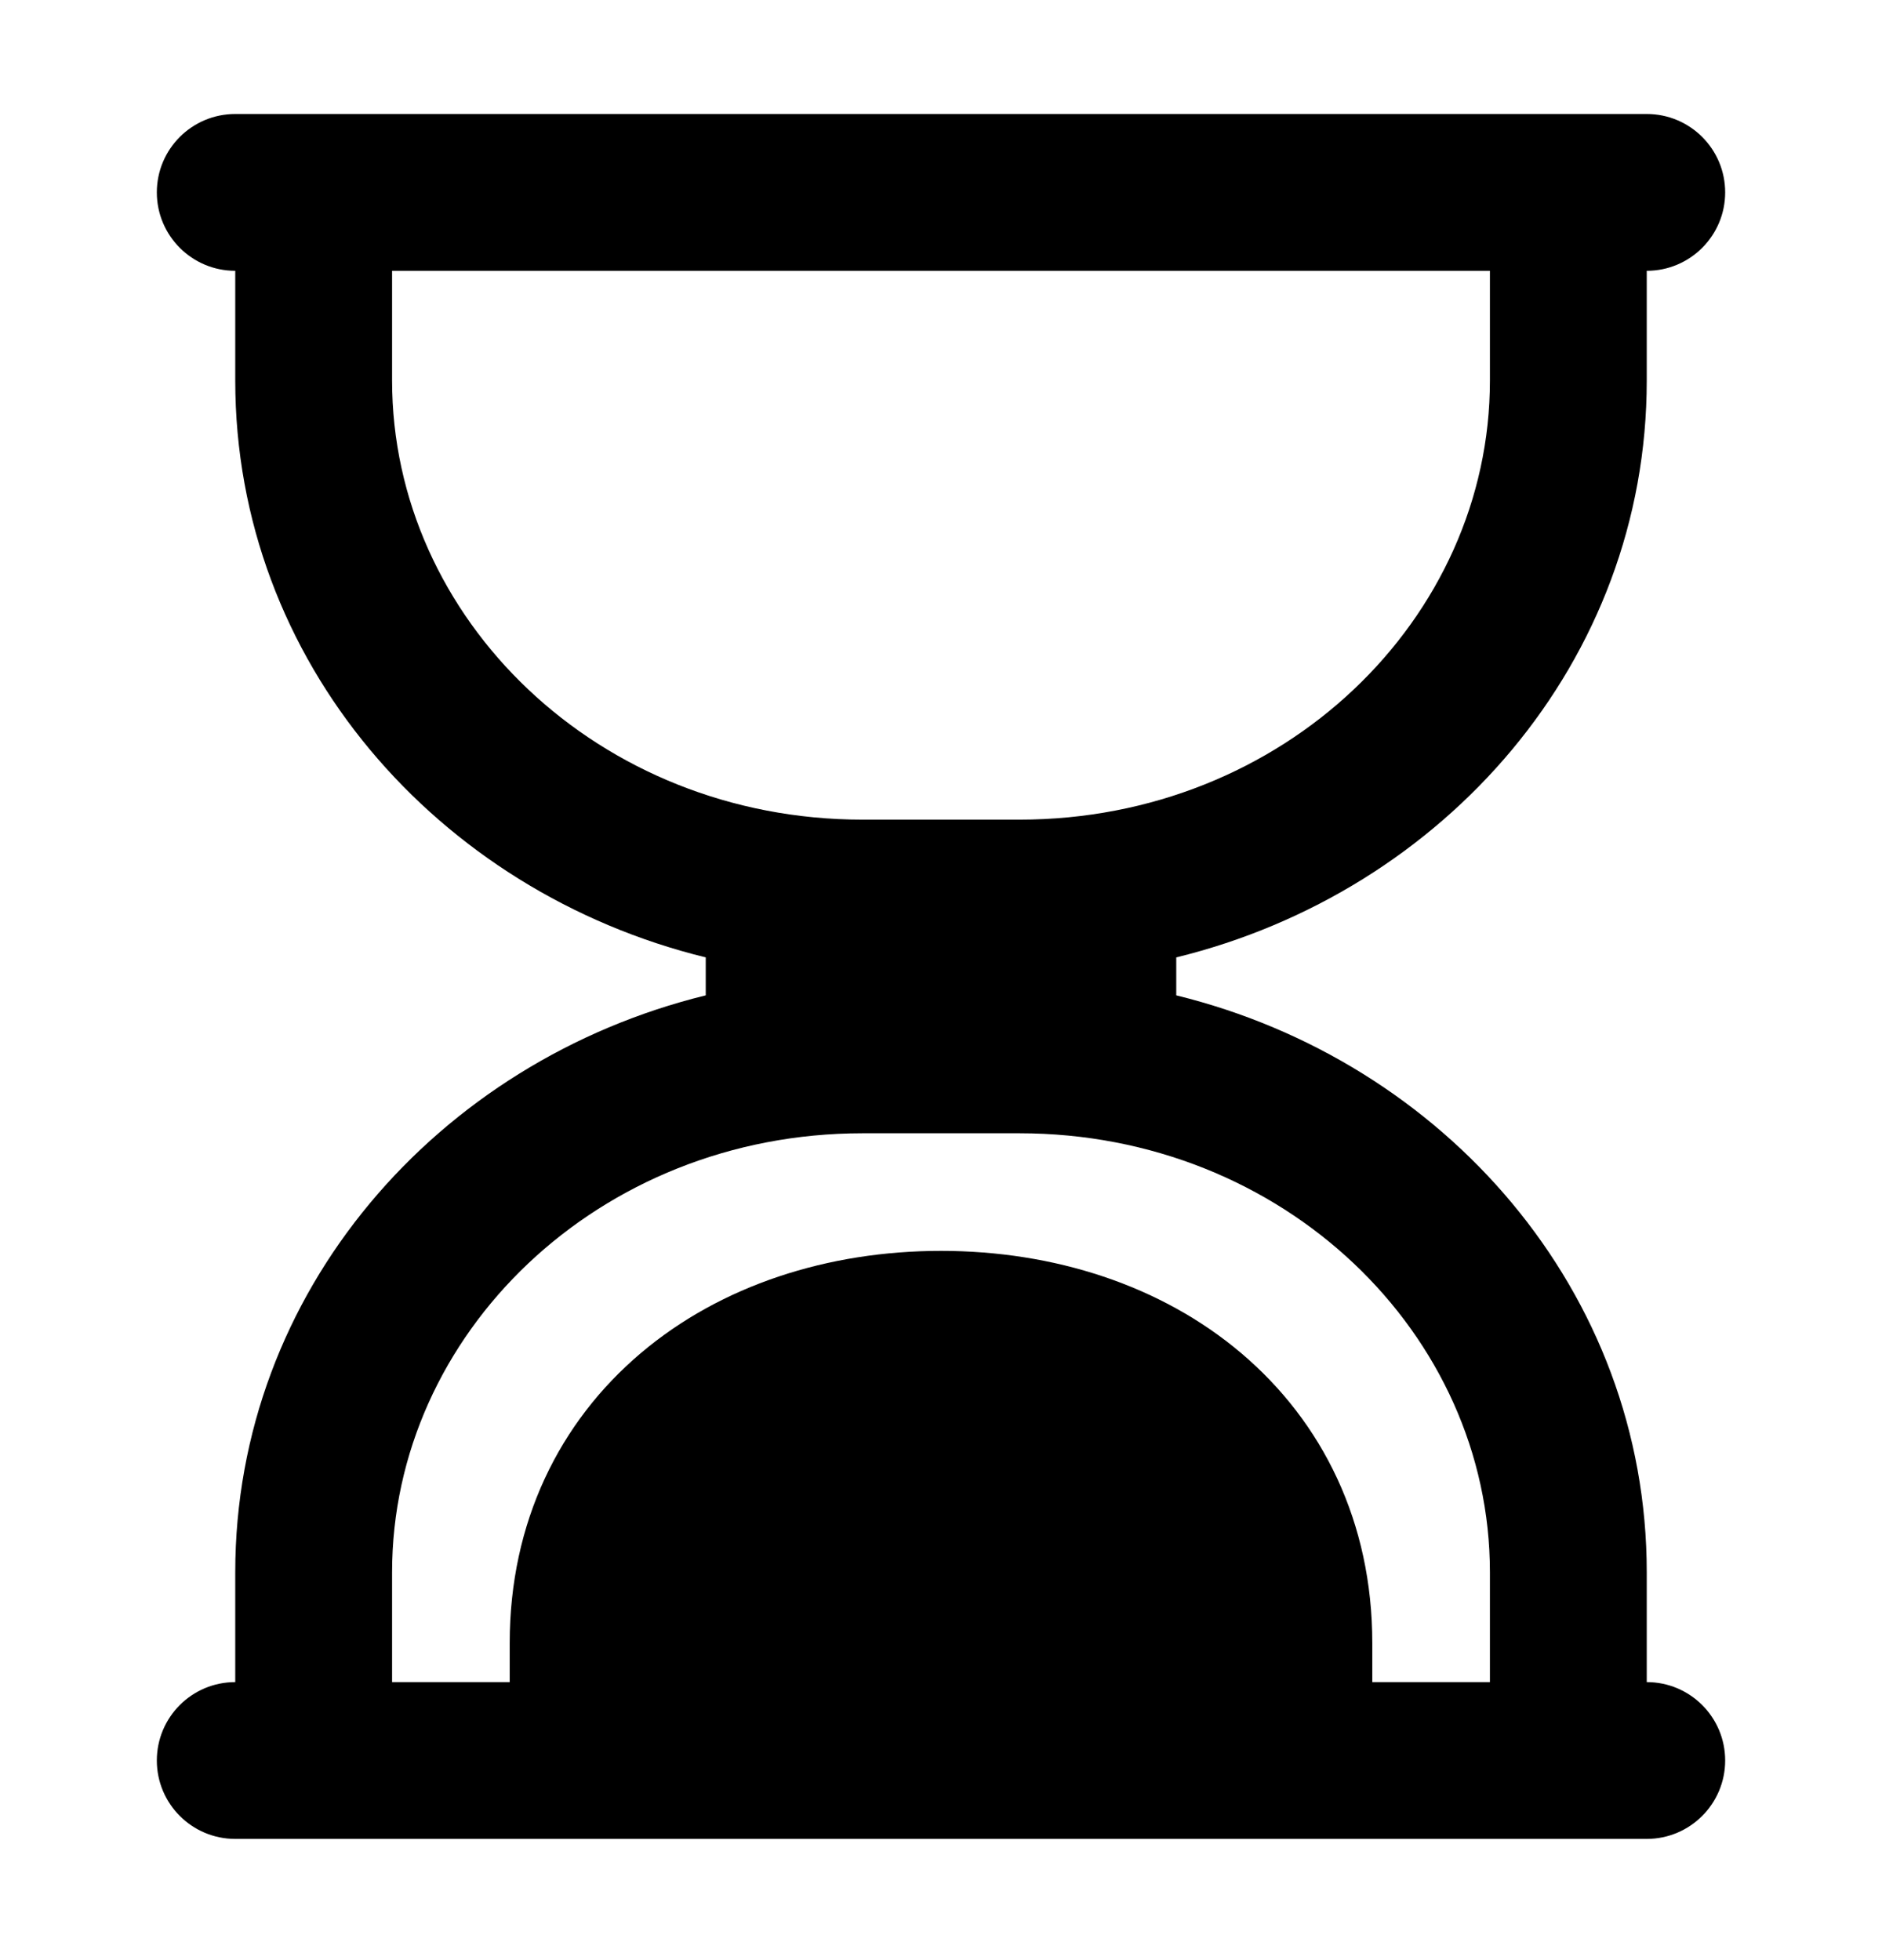 <svg width="24" height="25" viewBox="0 0 24 25" fill="none" xmlns="http://www.w3.org/2000/svg">
<path fill-rule="evenodd" clip-rule="evenodd" d="M21 1.454C21.552 1.454 22 1.901 22 2.454C22 3.006 21.552 3.454 21 3.454V4.854C21 8.435 18.42 11.373 15 12.211V12.695C18.42 13.534 21 16.473 21 20.053V21.454C21.552 21.454 22 21.901 22 22.454C22 23.006 21.552 23.454 21 23.454H3C2.448 23.454 2 23.006 2 22.454C2 21.901 2.448 21.454 3 21.454V20.053C3 16.473 5.58 13.534 9 12.695V12.211C5.58 11.373 3 8.435 3 4.854V3.454C2.448 3.454 2 3.006 2 2.454C2 1.901 2.448 1.454 3 1.454H21ZM11 14.454C7.63 14.454 5 17.015 5 20.053V21.454H6.5V20.954C6.5 19.417 7.133 18.138 8.172 17.258C9.195 16.392 10.561 15.954 12 15.954C13.439 15.954 14.805 16.392 15.828 17.258C16.867 18.138 17.5 19.417 17.5 20.954V21.454H19V20.053C19 17.015 16.37 14.454 13 14.454H11ZM5 4.854C5 7.892 7.63 10.454 11 10.454H13C16.37 10.454 19 7.892 19 4.854V3.454H5V4.854Z" fill="#000"/>
</svg>

